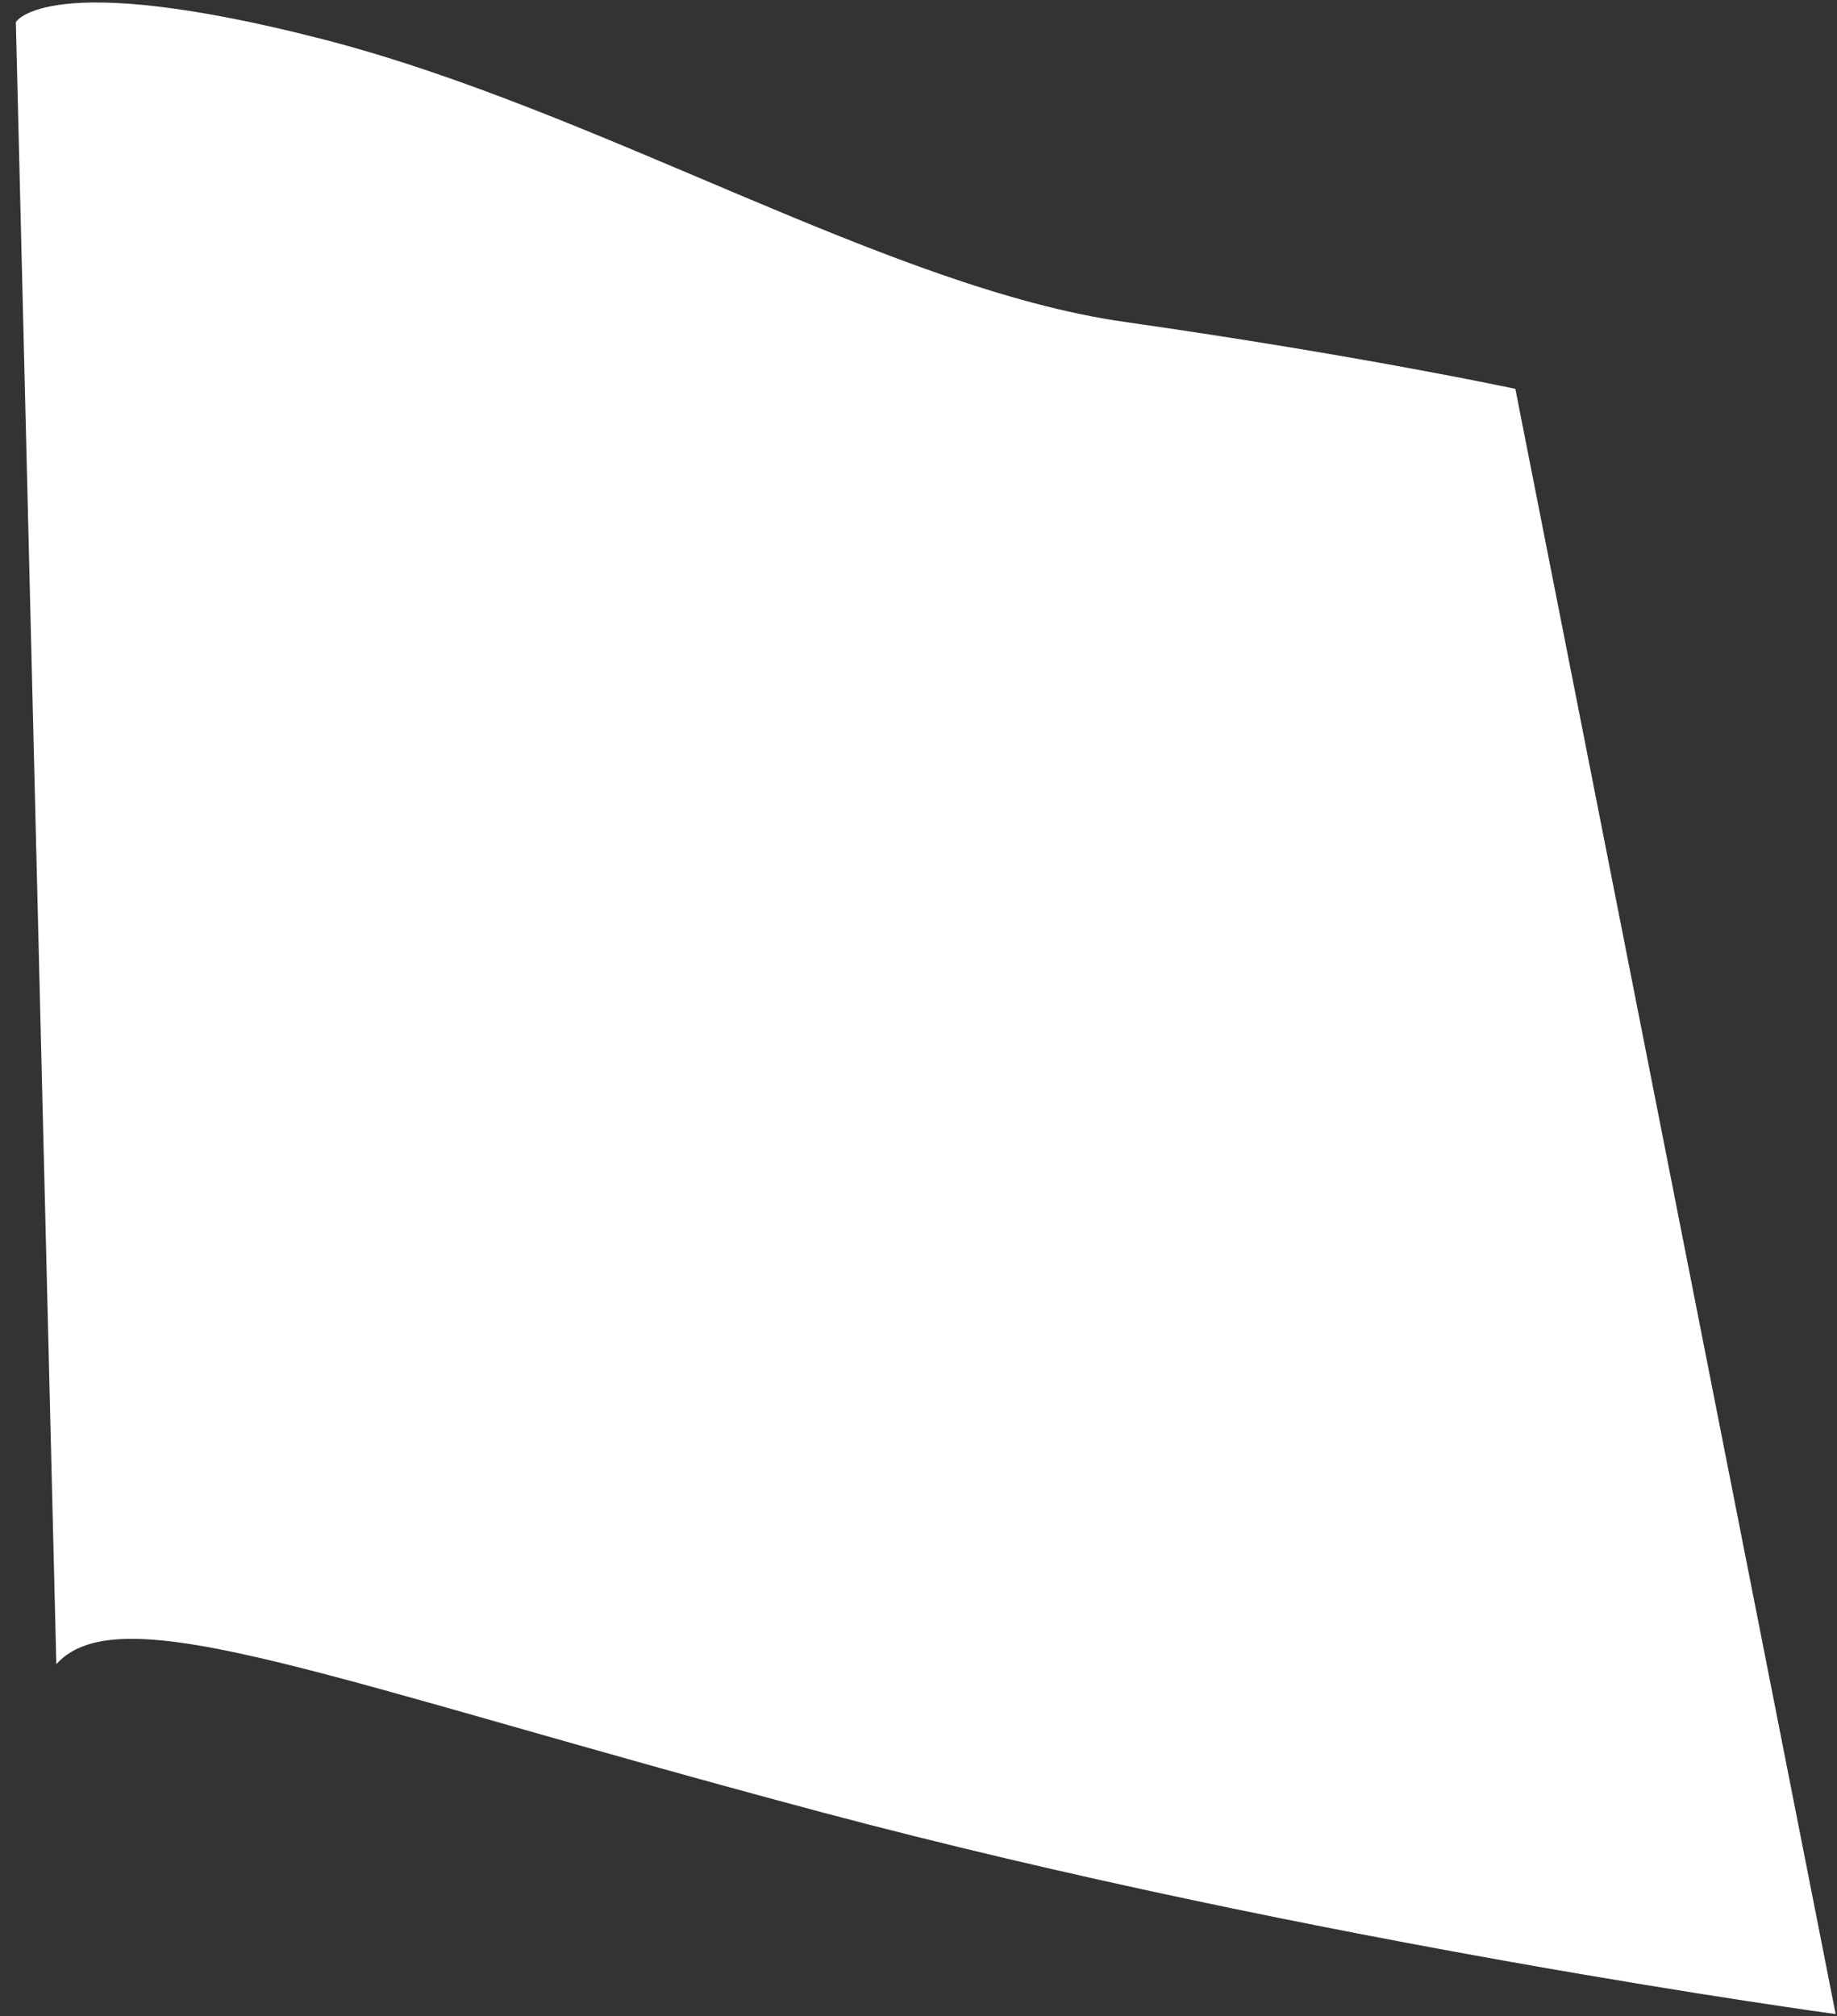 <?xml version="1.0" encoding="UTF-8" standalone="no"?><svg width='72' height='79' viewBox='0 0 72 79' fill='none' xmlns='http://www.w3.org/2000/svg'>
<rect x="0" y="0" width="72" height="79" fill="#333333" stroke="none"/>
<path d='M0.621 0.867C0.621 0.867 1.813 -1.248 12.646 1.536C23.48 4.321 34.825 11.295 44.075 12.614C53.326 13.932 59.393 15.238 59.393 15.238L71.947 78.923C71.947 78.923 51.475 76.148 32.184 71.008C12.894 65.867 4.718 62.427 2.208 65.211L0.621 0.867Z' fill='white'/>
</svg>
